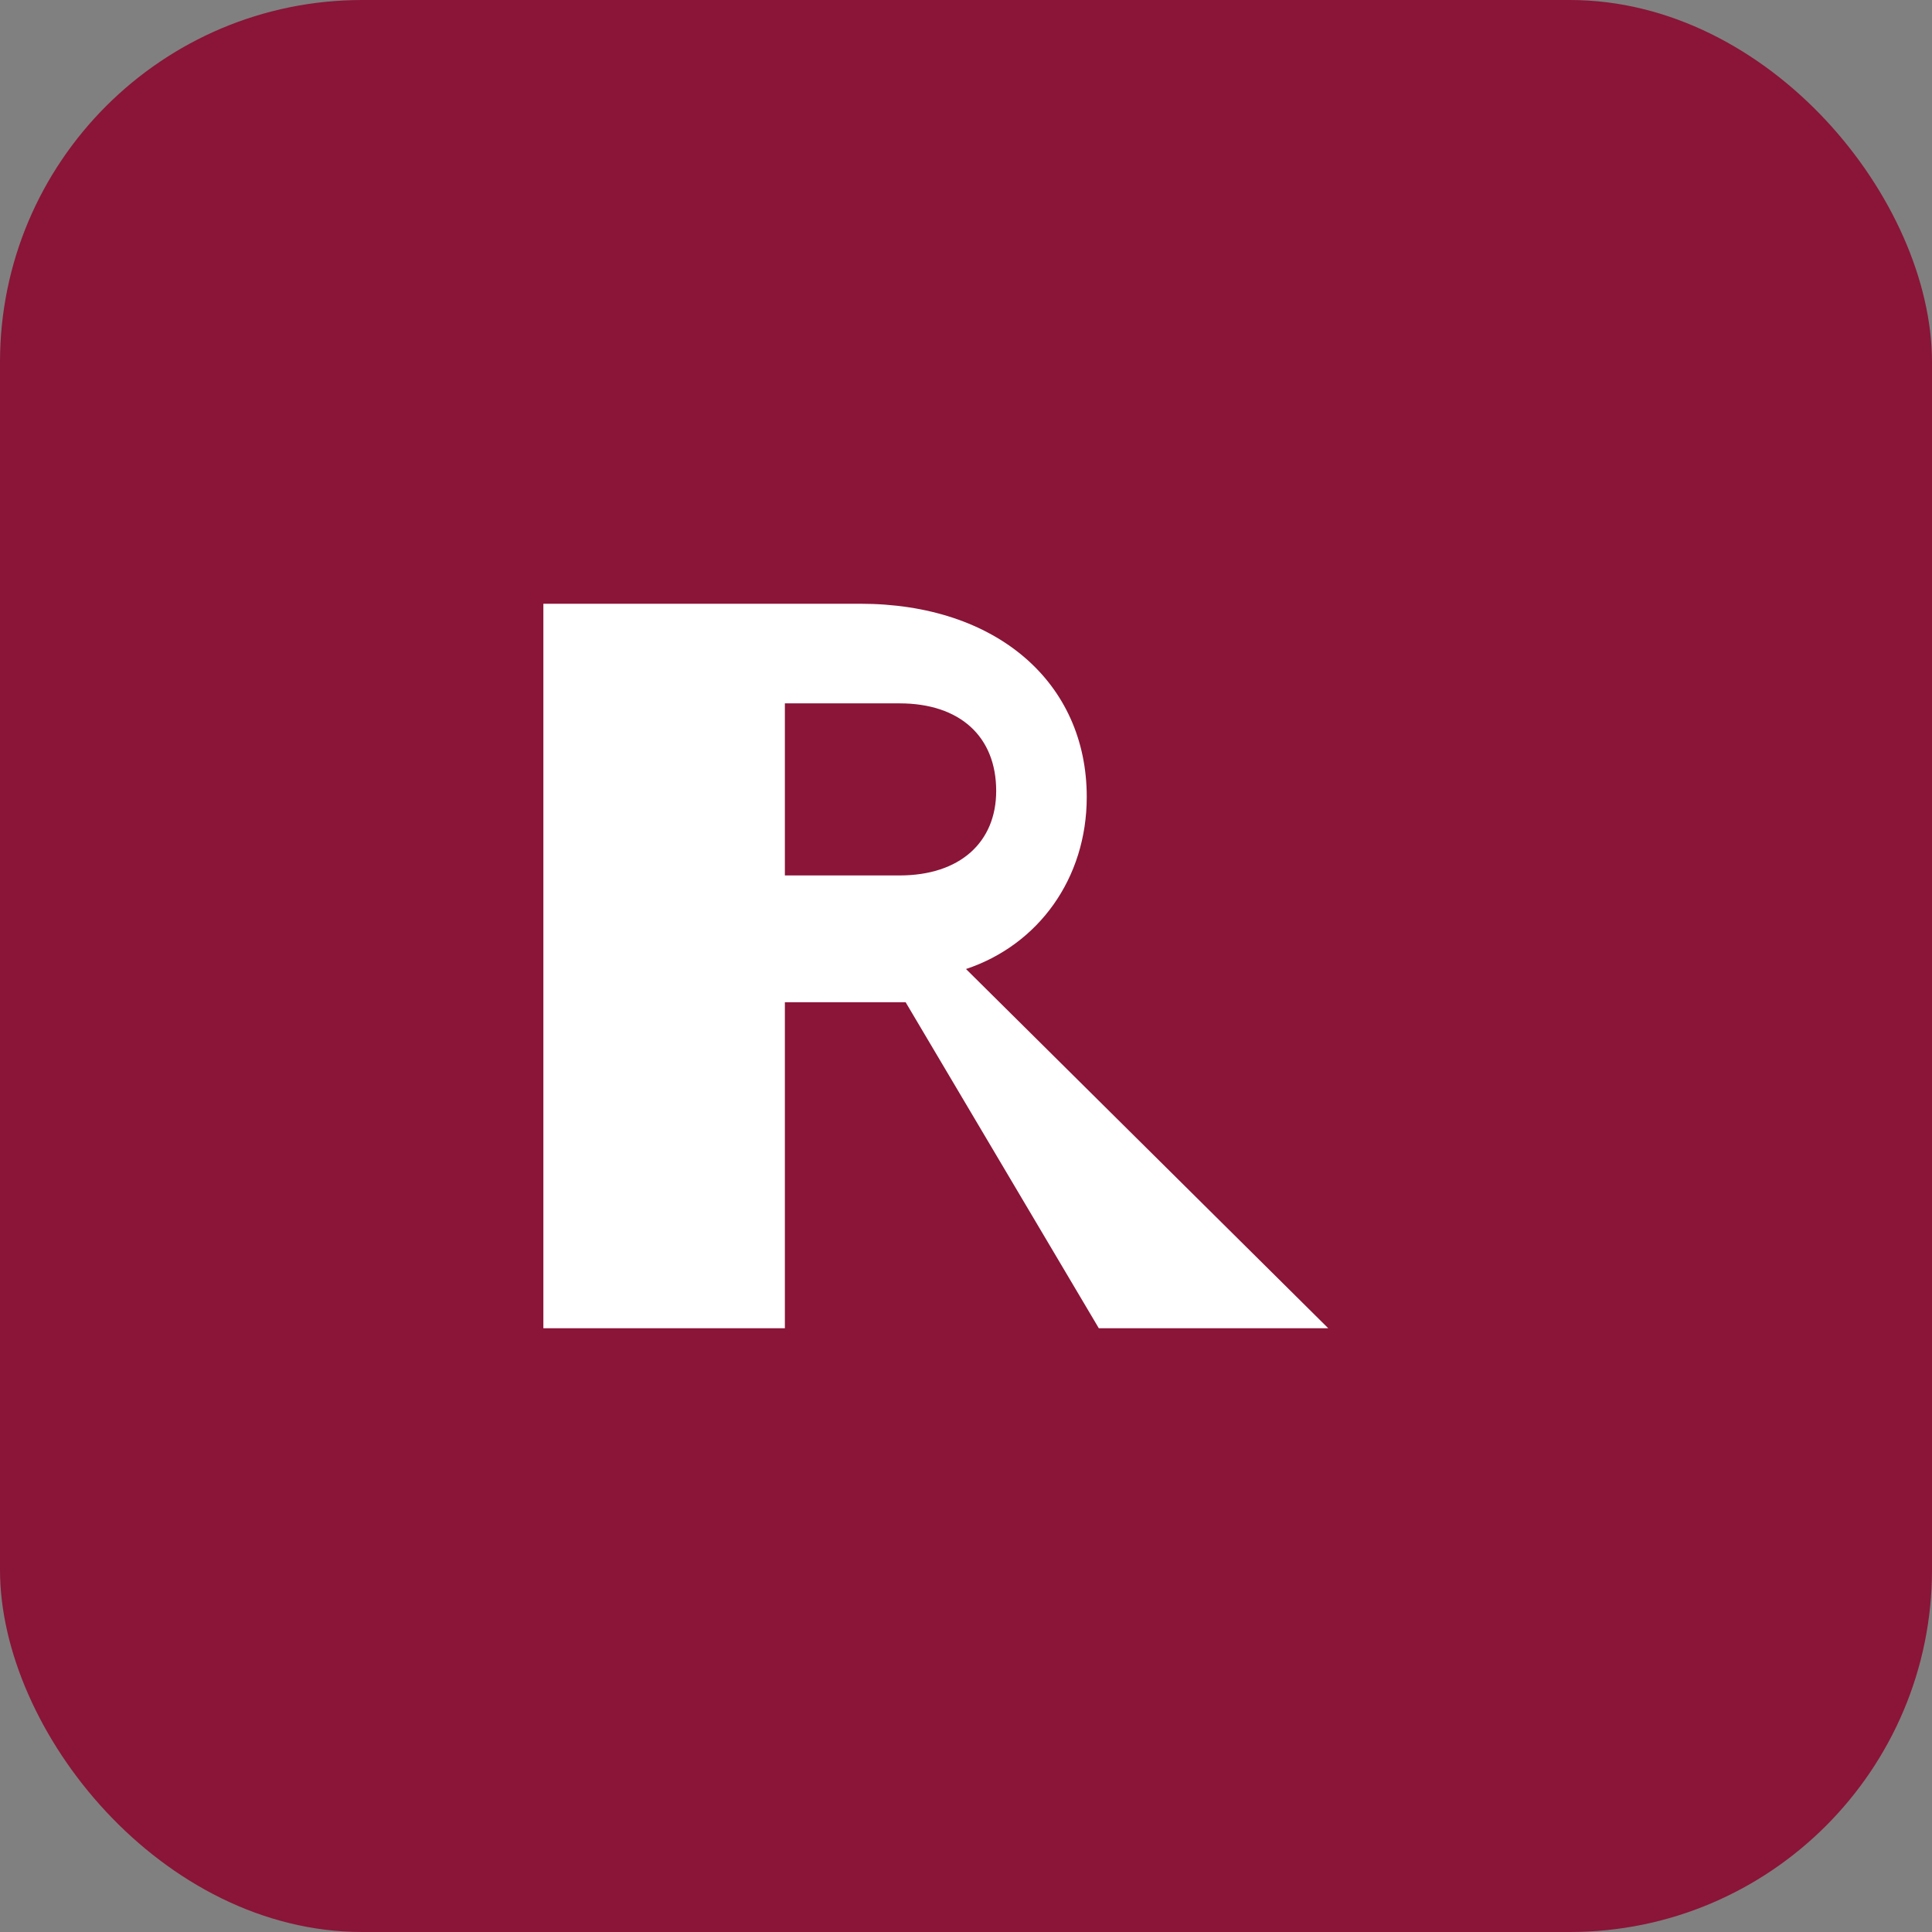 <svg xmlns="http://www.w3.org/2000/svg" viewBox="0 0 64 64">
  <rect x="0" y="0" width="64" height="64" fill="#808080" stroke="none"/>
  <rect width="64" height="64" rx="12" fill="#8A1538"/>
  <path d="M18 44V20h10.5c4.5 0 7.5 2.6 7.5 6.4 0 2.7-1.6 4.9-4 5.7L44 44h-7.6L30 33.2h-4V44H18zm8-15h3.8c2 0 3.2-1.1 3.2-2.8 0-1.8-1.2-2.9-3.2-2.9H26V29z" fill="#fff"/>
</svg>